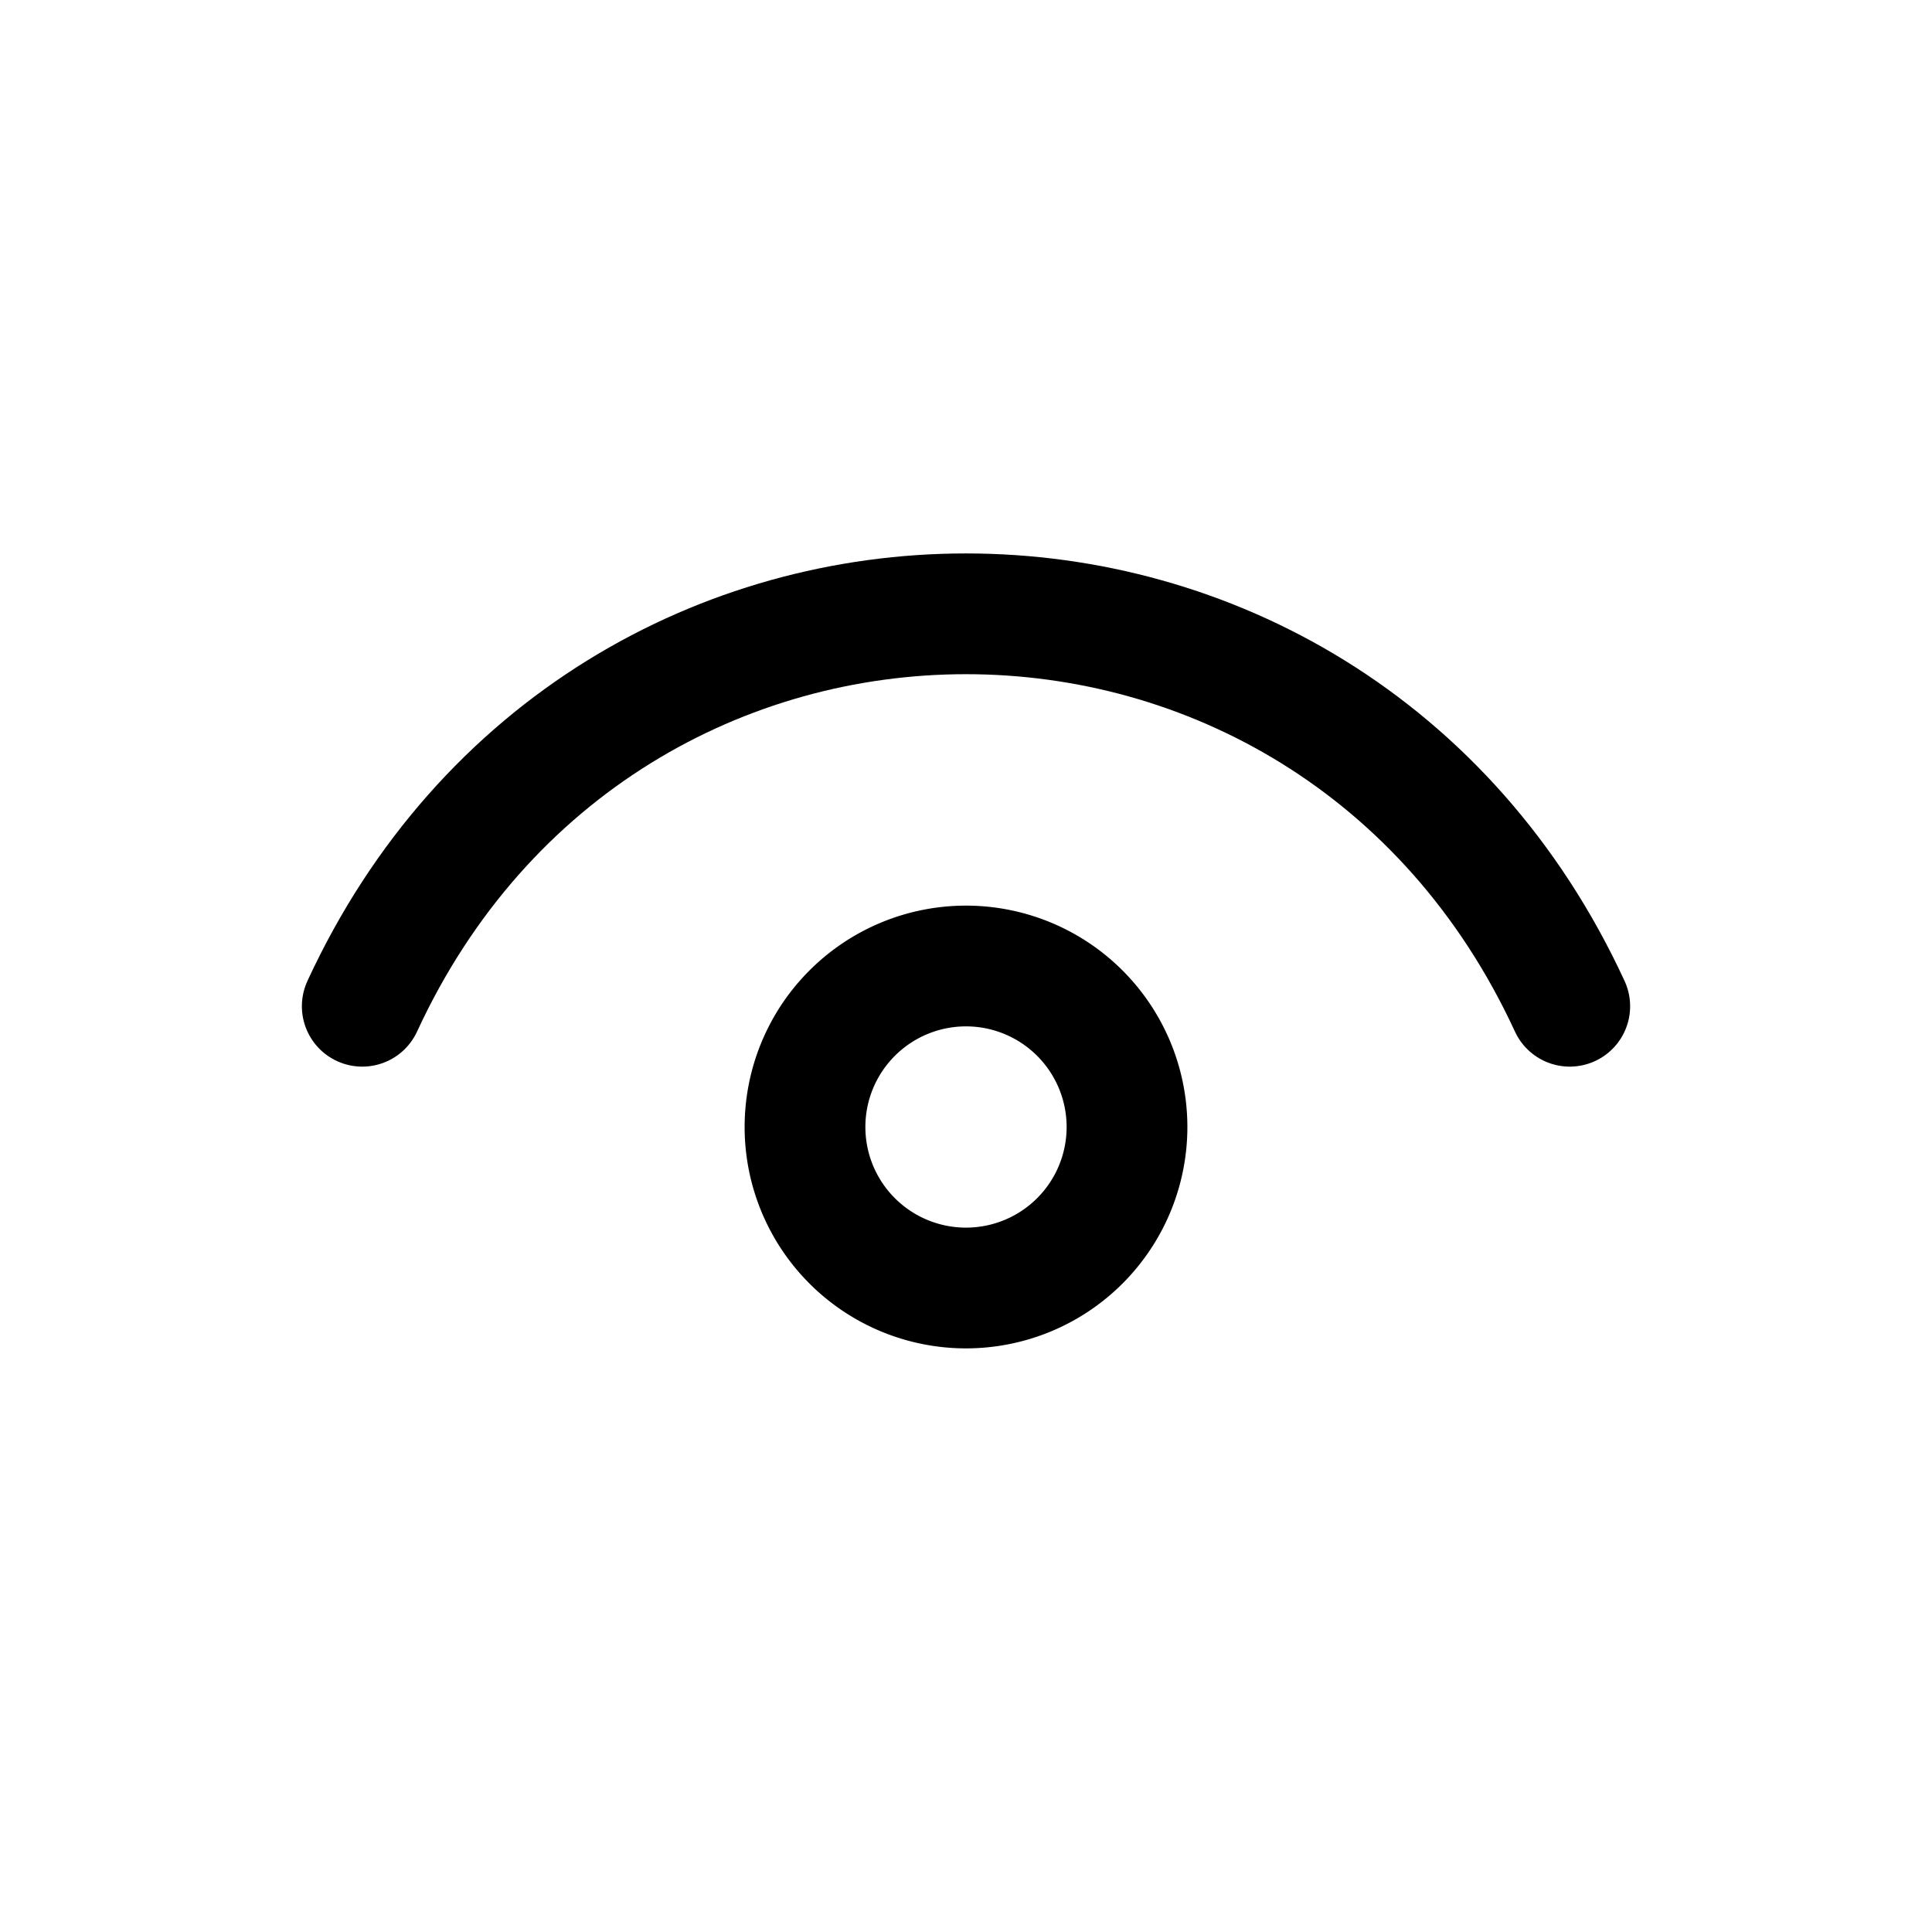 <svg stroke-width="1.5" viewBox="0 0 24 24" fill="none" xmlns="http://www.w3.org/2000/svg" height="1em" width="1em">
  <path d="M4.5 12.5c3-6.5 12-6.5 15 0" stroke="currentColor" stroke-linecap="round" stroke-linejoin="round"/>
  <path d="M12 16a2 2 0 1 1 0-4 2 2 0 0 1 0 4Z" stroke="currentColor" stroke-linecap="round" stroke-linejoin="round"/>
</svg>
